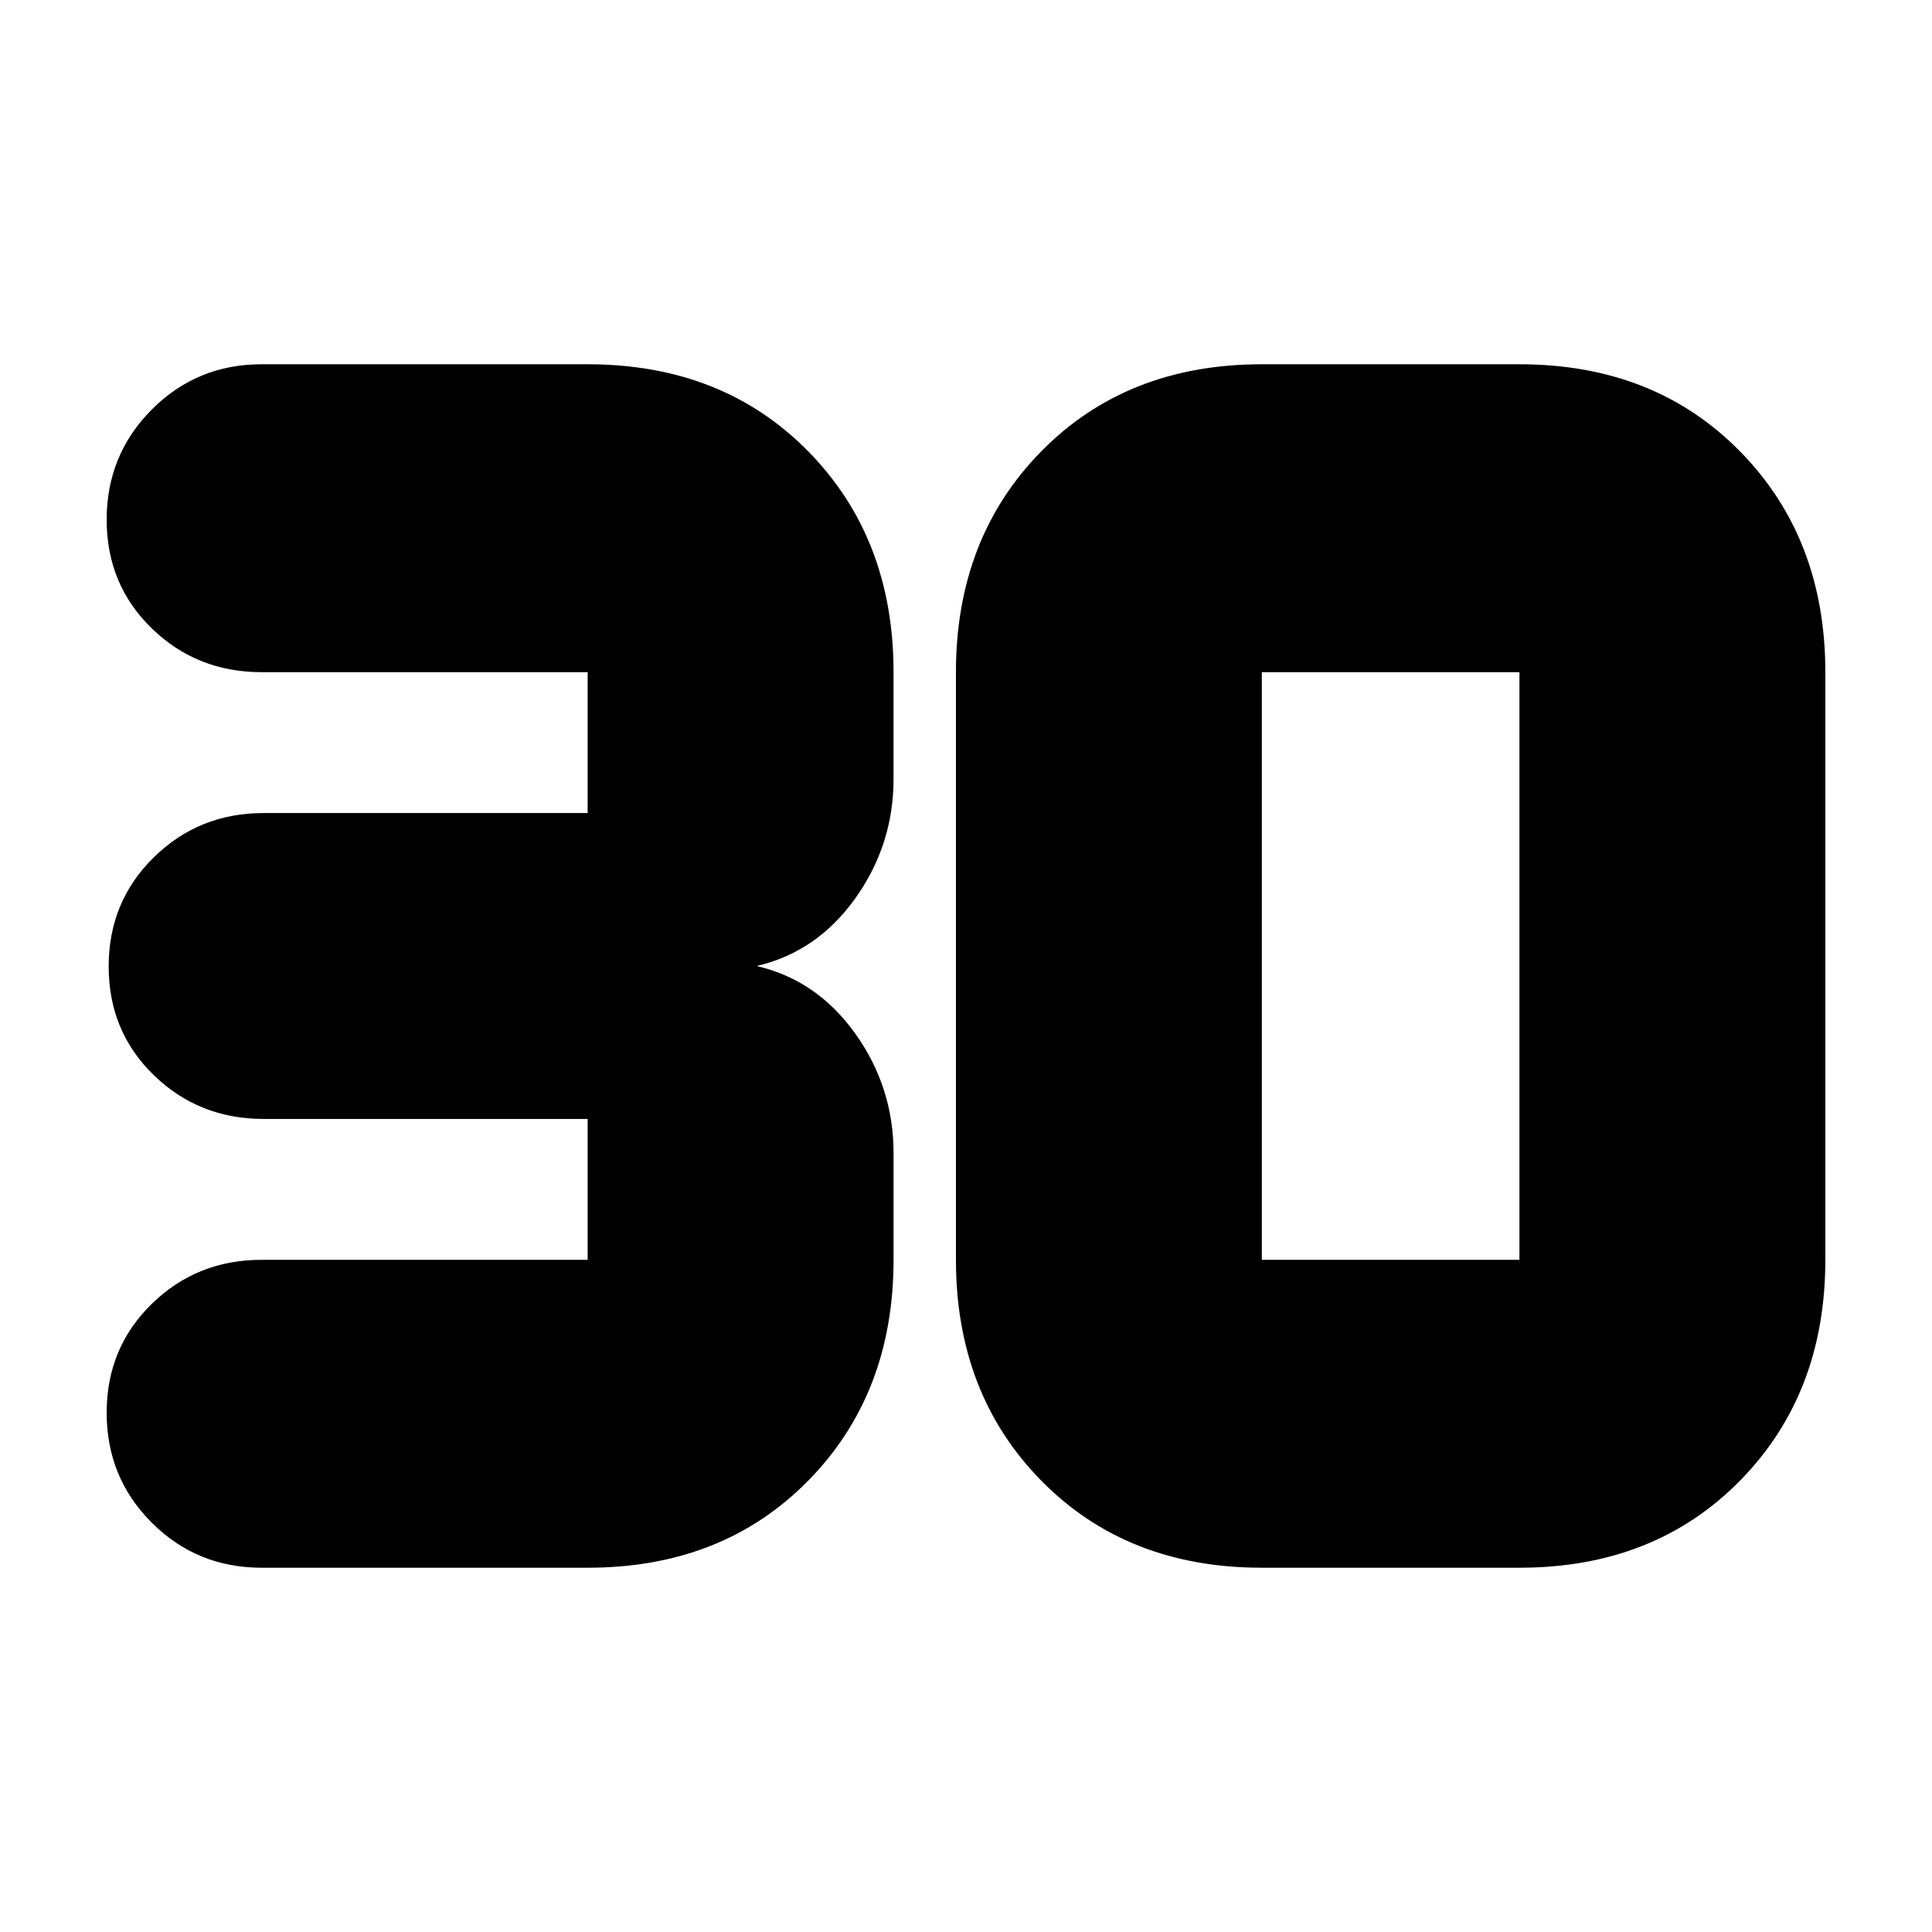 <svg xmlns="http://www.w3.org/2000/svg" height="24" viewBox="0 -960 960 960" width="24"><path d="M292-181H130q-32.17 0-54.58-22.38Q53-225.76 53-258q0-32.24 22.42-54.12Q97.83-334 130-334h162v-70H131q-32.17 0-54.58-21.76Q54-447.53 54-479.76 54-512 76.42-534q22.41-22 54.58-22h161v-70H130q-32.17 0-54.58-21.76Q53-669.53 53-701.76 53-734 75.42-756.5 97.83-779 130-779h162q67 0 109.5 43.17Q444-692.67 444-626v53q0 32.75-19 59.37Q406-487 376-480q30 7 49 33.62 19 26.63 19 59.38v53q0 66.67-42.5 109.83Q359-181 292-181Zm335-153h128v-292H627v292Zm0 153q-67 0-109.5-43.17Q475-267.33 475-334v-292q0-66.67 42.5-109.83Q560-779 627-779h128q67 0 109.5 43.17Q907-692.67 907-626v292q0 66.67-42.5 109.83Q822-181 755-181H627Z"/></svg>